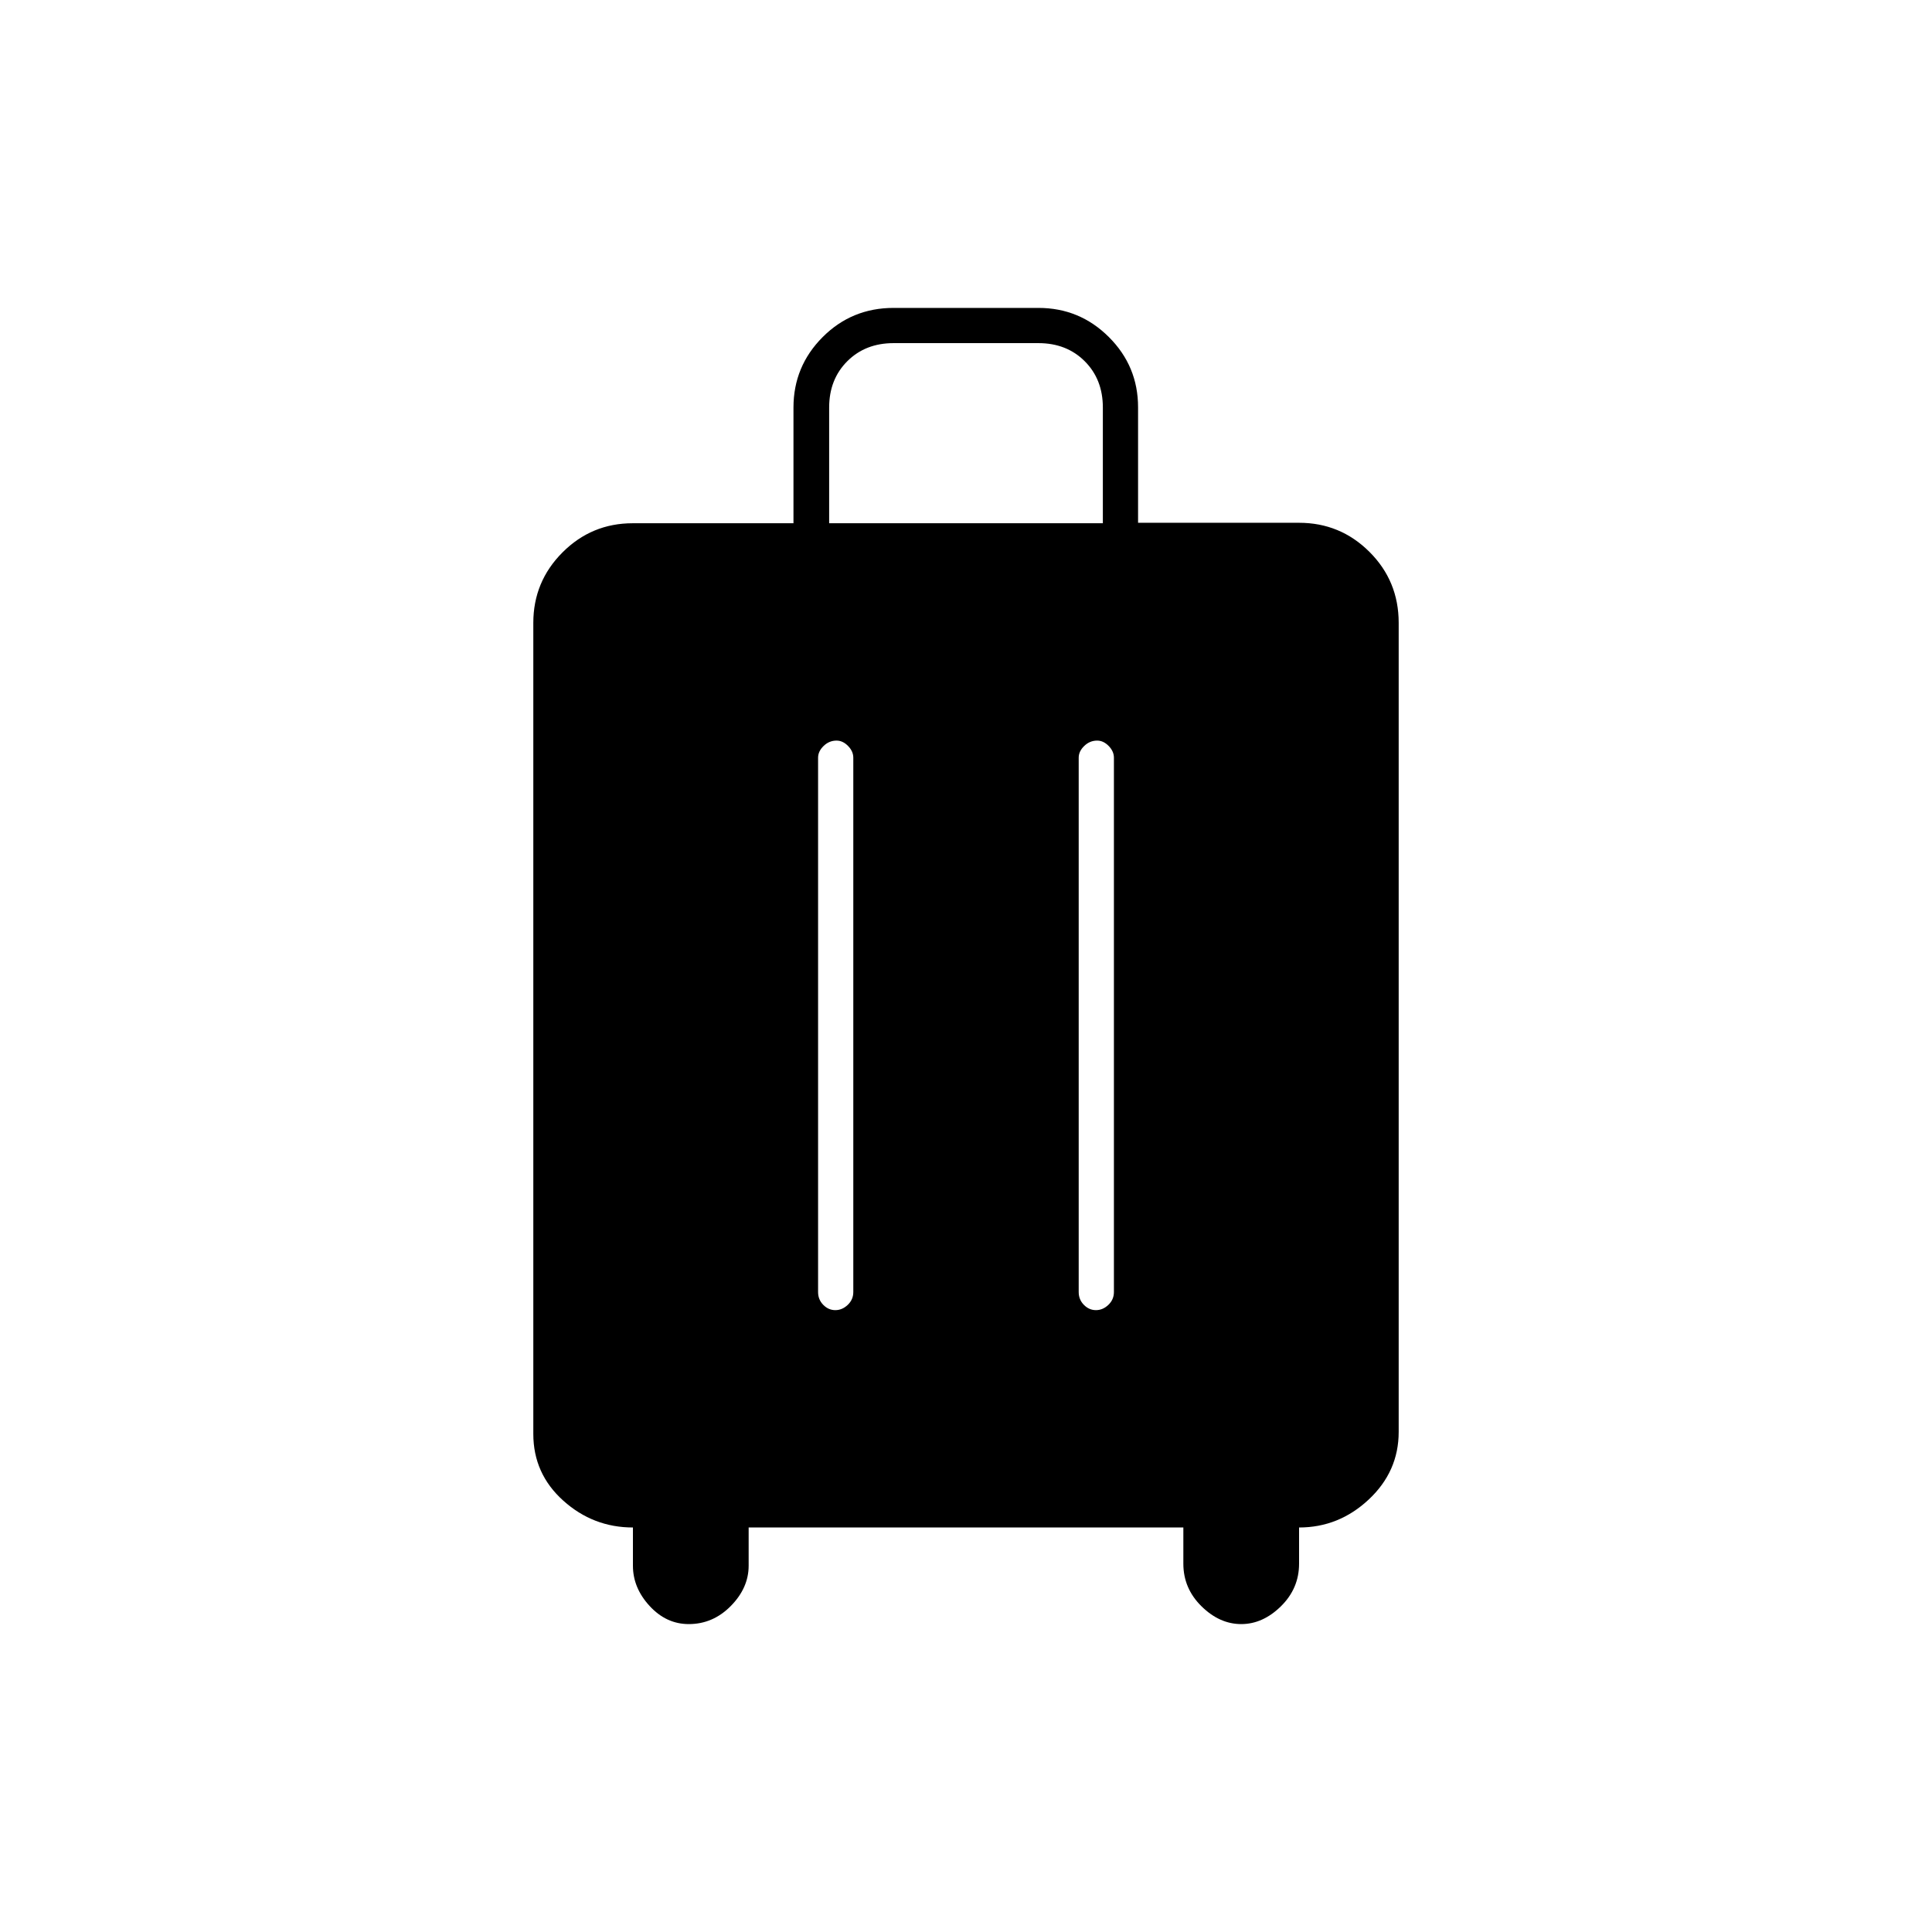 <svg xmlns="http://www.w3.org/2000/svg" height="20" viewBox="0 -960 960 960" width="20"><path d="M314.5-201q-19.78 0-34.64-13.36T265-247.5v-403q0-20.48 14.48-34.99Q293.95-700 314.38-700h79.89v-57.48q0-20.47 14.47-34.99Q423.22-807 444-807h72q20.48 0 34.99 14.48 14.51 14.47 14.51 34.9v57.39h80q20.48 0 34.99 14.47Q695-671.28 695-650.5v402q0 19.66-14.86 33.58Q665.28-201 645.5-201v18q0 12.27-9 21.14-9 8.86-19.75 8.86T597-161.86q-9-8.87-9-21.14v-18H372v19q0 11-8.86 20-8.87 9-20.89 9-11.17 0-19.46-9-8.29-9-8.29-20v-19Zm101.18-391q-3.68 0-6.43 2.66-2.75 2.67-2.75 5.84V-318q0 3.75 2.57 6.37 2.58 2.63 6 2.63 3.43 0 6.18-2.63Q424-314.25 424-318v-265.5q0-3.17-2.61-5.84-2.61-2.66-5.71-2.66Zm129.5 0q-3.68 0-6.43 2.66-2.75 2.67-2.75 5.84V-318q0 3.75 2.57 6.37 2.58 2.63 6 2.63 3.43 0 6.18-2.63 2.75-2.62 2.75-6.37v-265.5q0-3.17-2.61-5.84-2.61-2.66-5.71-2.66ZM412-700h136v-57.5q0-14-9-23t-23-9h-72q-14 0-23 9t-9 23v57.5Z"/></svg>